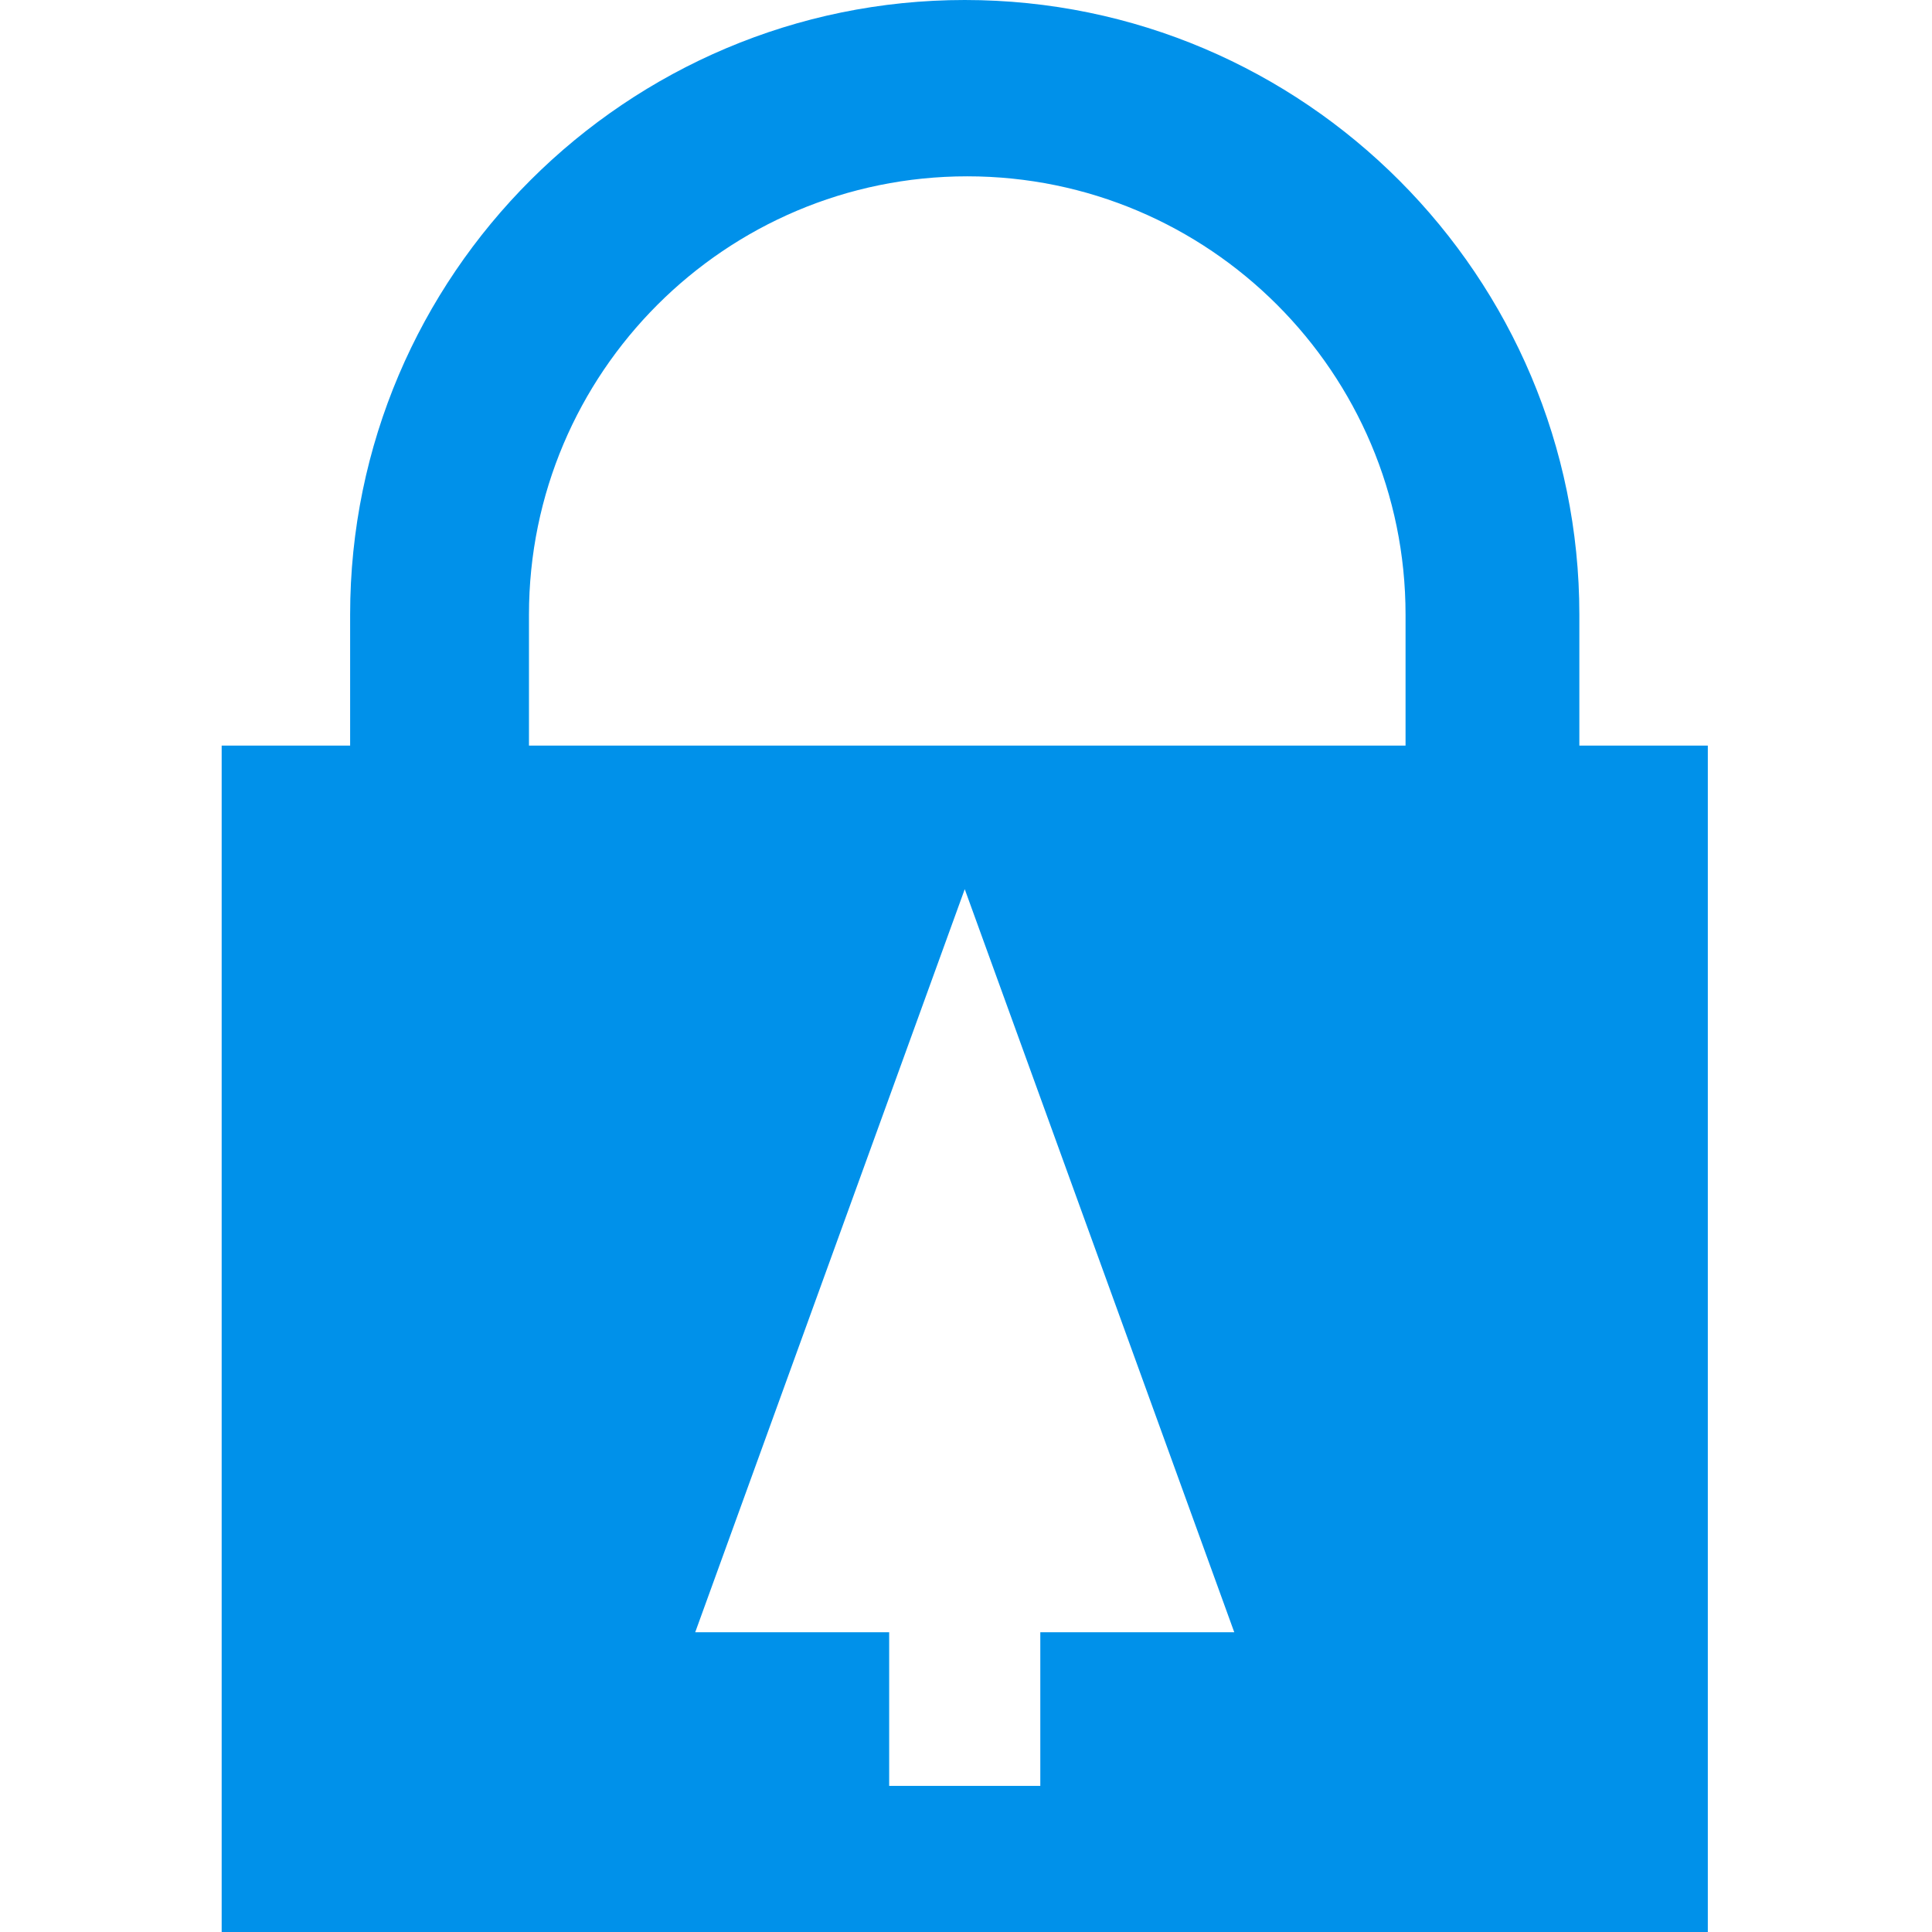 <?xml version="1.0" encoding="utf-8"?>
<!-- Generator: Adobe Illustrator 19.1.0, SVG Export Plug-In . SVG Version: 6.00 Build 0)  -->
<svg version="1.1" id="Layer_1" xmlns="http://www.w3.org/2000/svg" xmlns:xlink="http://www.w3.org/1999/xlink" x="0px" y="0px"
	 viewBox="-233.3 347.4 76.7 76.7" style="enable-background:new -233.3 347.4 76.7 76.7;" xml:space="preserve">
<style type="text/css">
	.st0{fill:#0091EA;}
</style>
<path class="st0" d="M-170.6,377v-5.2c0-13.4-10.9-24.4-24.4-24.4c-13.4,0-24.4,10.9-24.4,24.4v5.2h-5.1v47.1h59V377H-170.6z
	 M-192,412.2v6.1h-6v-6.1h-7.7l10.7-29.5l10.7,29.5H-192z M-177.6,377h-34.7v-5.2c0-9.6,7.8-17.4,17.4-17.4
	c9.6,0,17.4,7.8,17.4,17.4V377z"/>
</svg>
